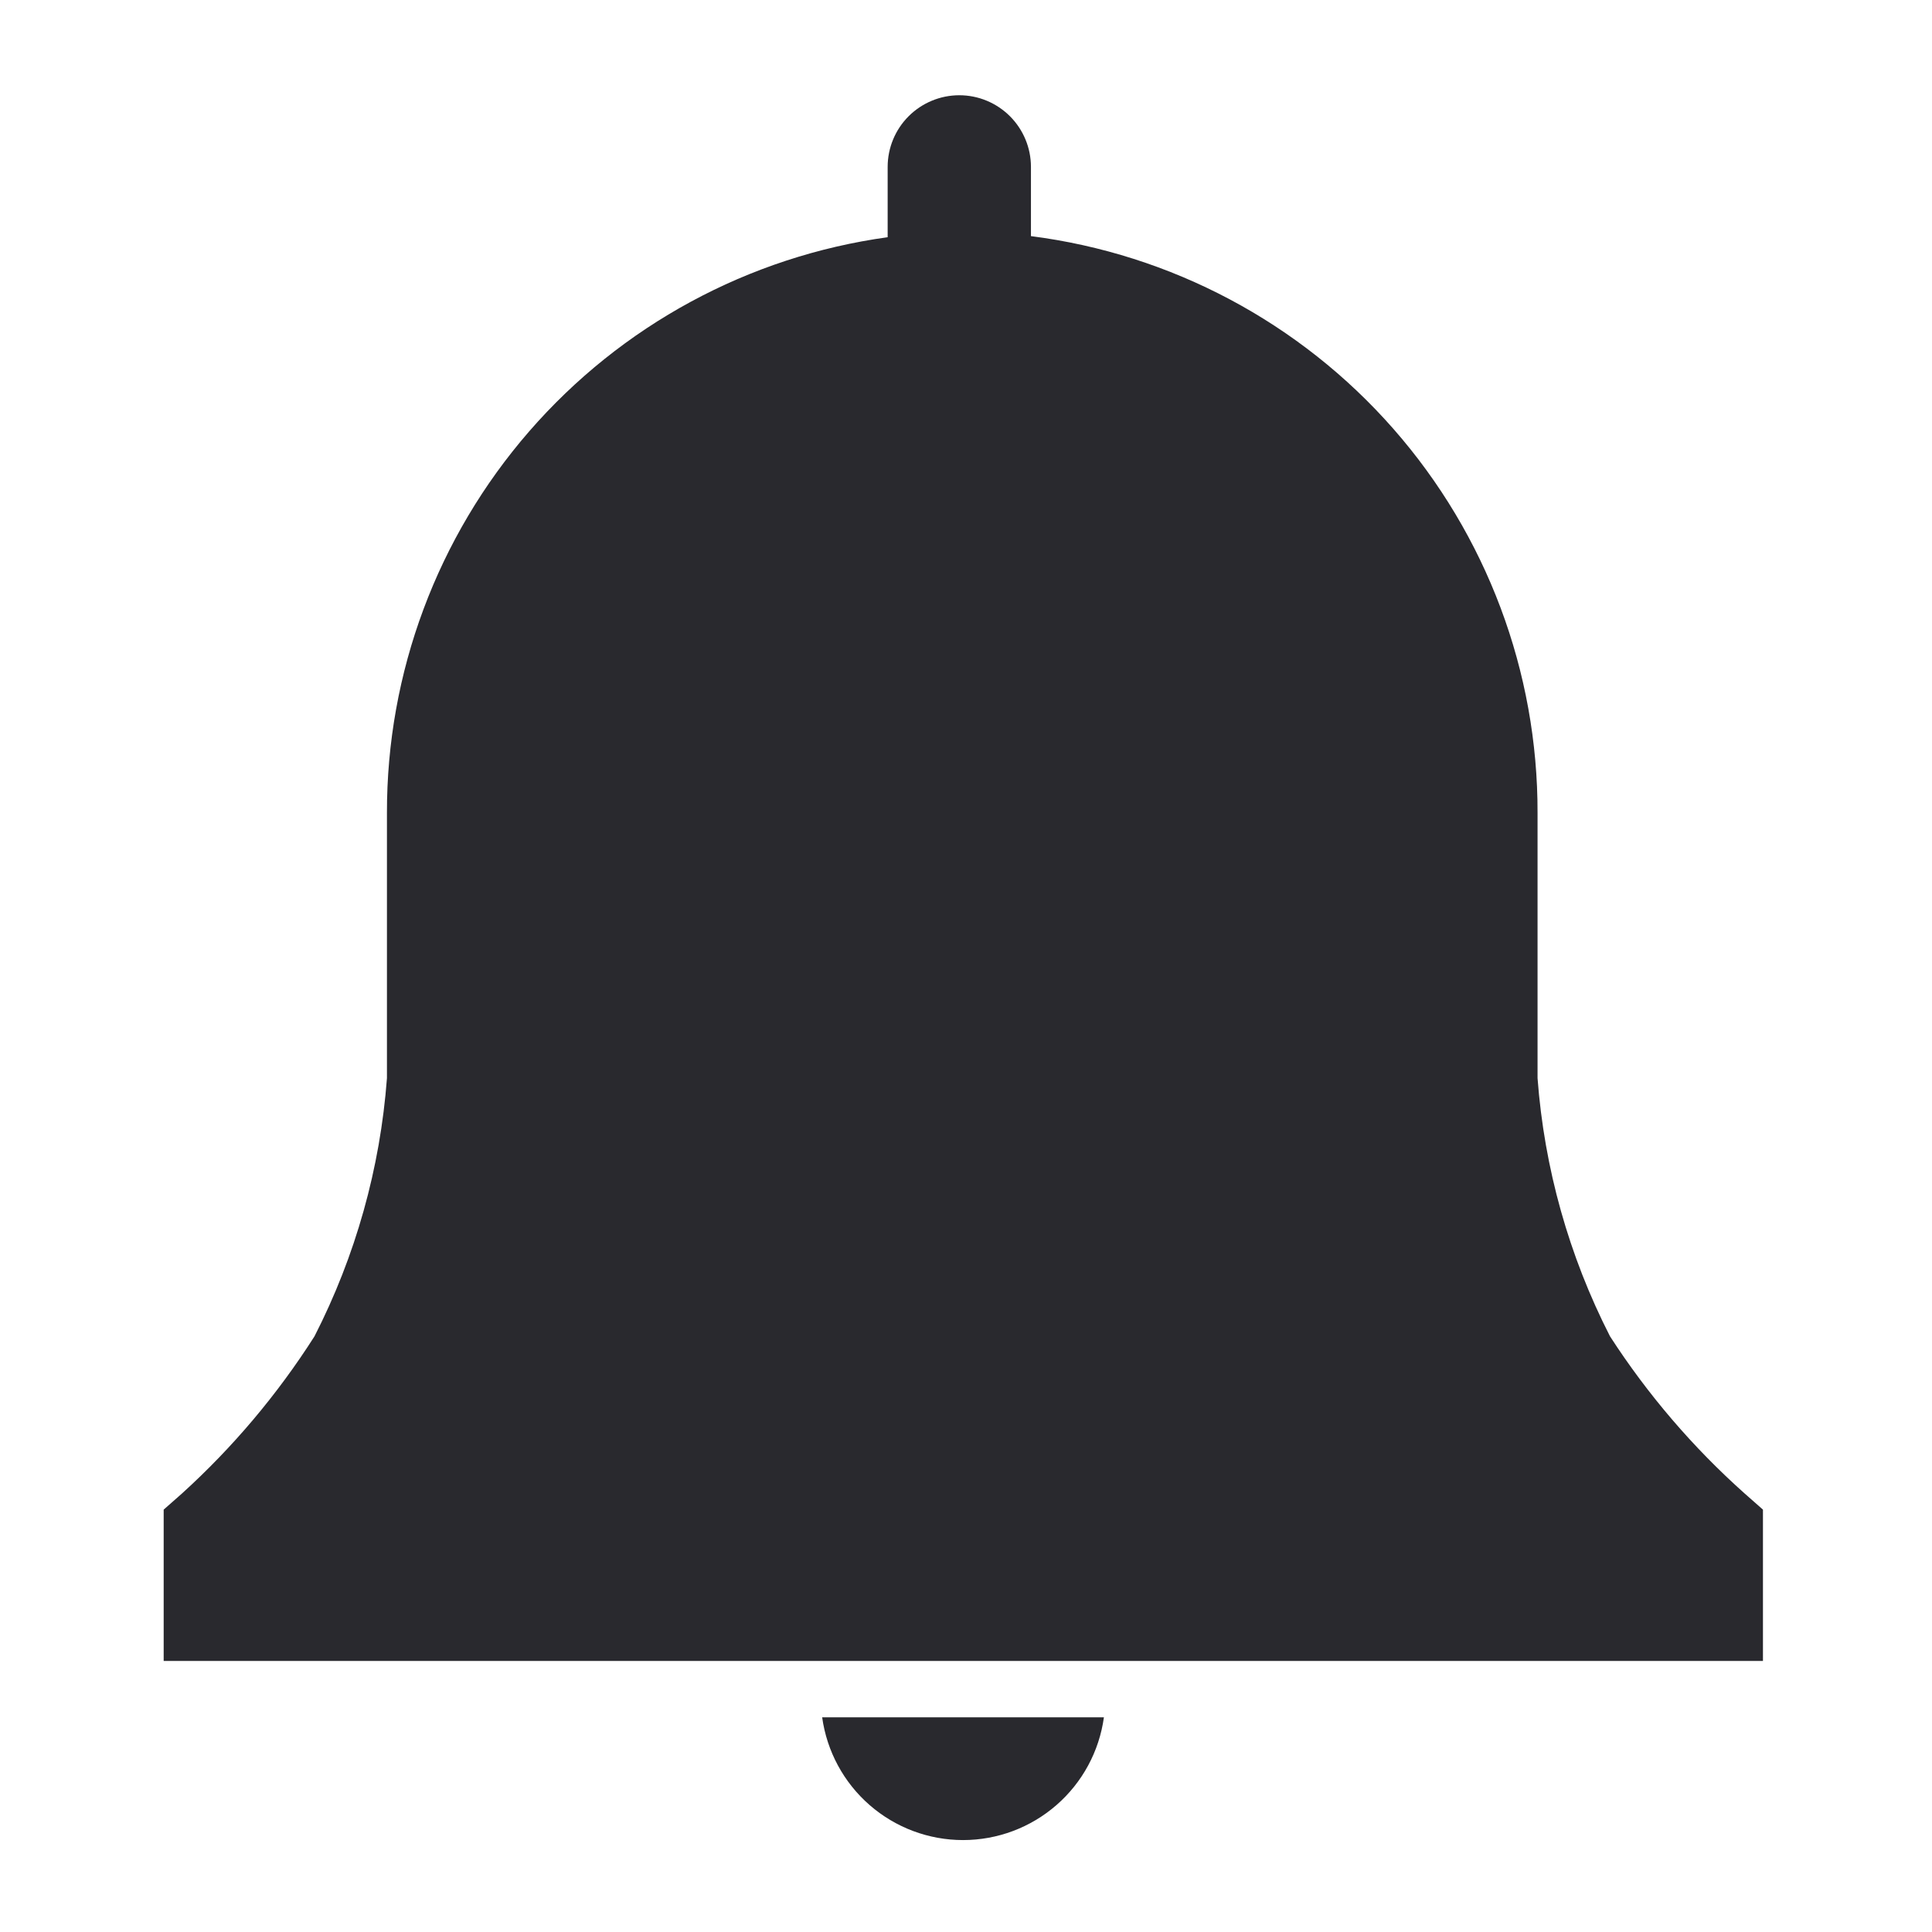 <svg width="60" height="60" viewBox="0 0 60 60" fill="none" xmlns="http://www.w3.org/2000/svg">
<path d="M54.75 46.883L54.183 46.383C52.576 44.951 51.169 43.308 50 41.5C48.724 39.004 47.959 36.279 47.75 33.483V25.25C47.761 20.859 46.168 16.616 43.271 13.316C40.374 10.017 36.372 7.89 32.017 7.333V5.183C32.017 4.593 31.782 4.027 31.365 3.61C30.948 3.193 30.382 2.958 29.792 2.958C29.202 2.958 28.636 3.193 28.218 3.61C27.801 4.027 27.567 4.593 27.567 5.183V7.367C23.25 7.963 19.297 10.104 16.438 13.392C13.579 16.68 12.008 20.893 12.017 25.25V33.483C11.808 36.279 11.043 39.004 9.767 41.5C8.618 43.304 7.234 44.946 5.65 46.383L5.083 46.883V51.583H54.75V46.883Z" fill="#29292E"/>
<path d="M25.533 53.333C25.68 54.39 26.203 55.358 27.007 56.058C27.811 56.759 28.842 57.145 29.908 57.145C30.975 57.145 32.005 56.759 32.809 56.058C33.614 55.358 34.137 54.39 34.283 53.333H25.533Z" fill="#29292E"/>
</svg>
